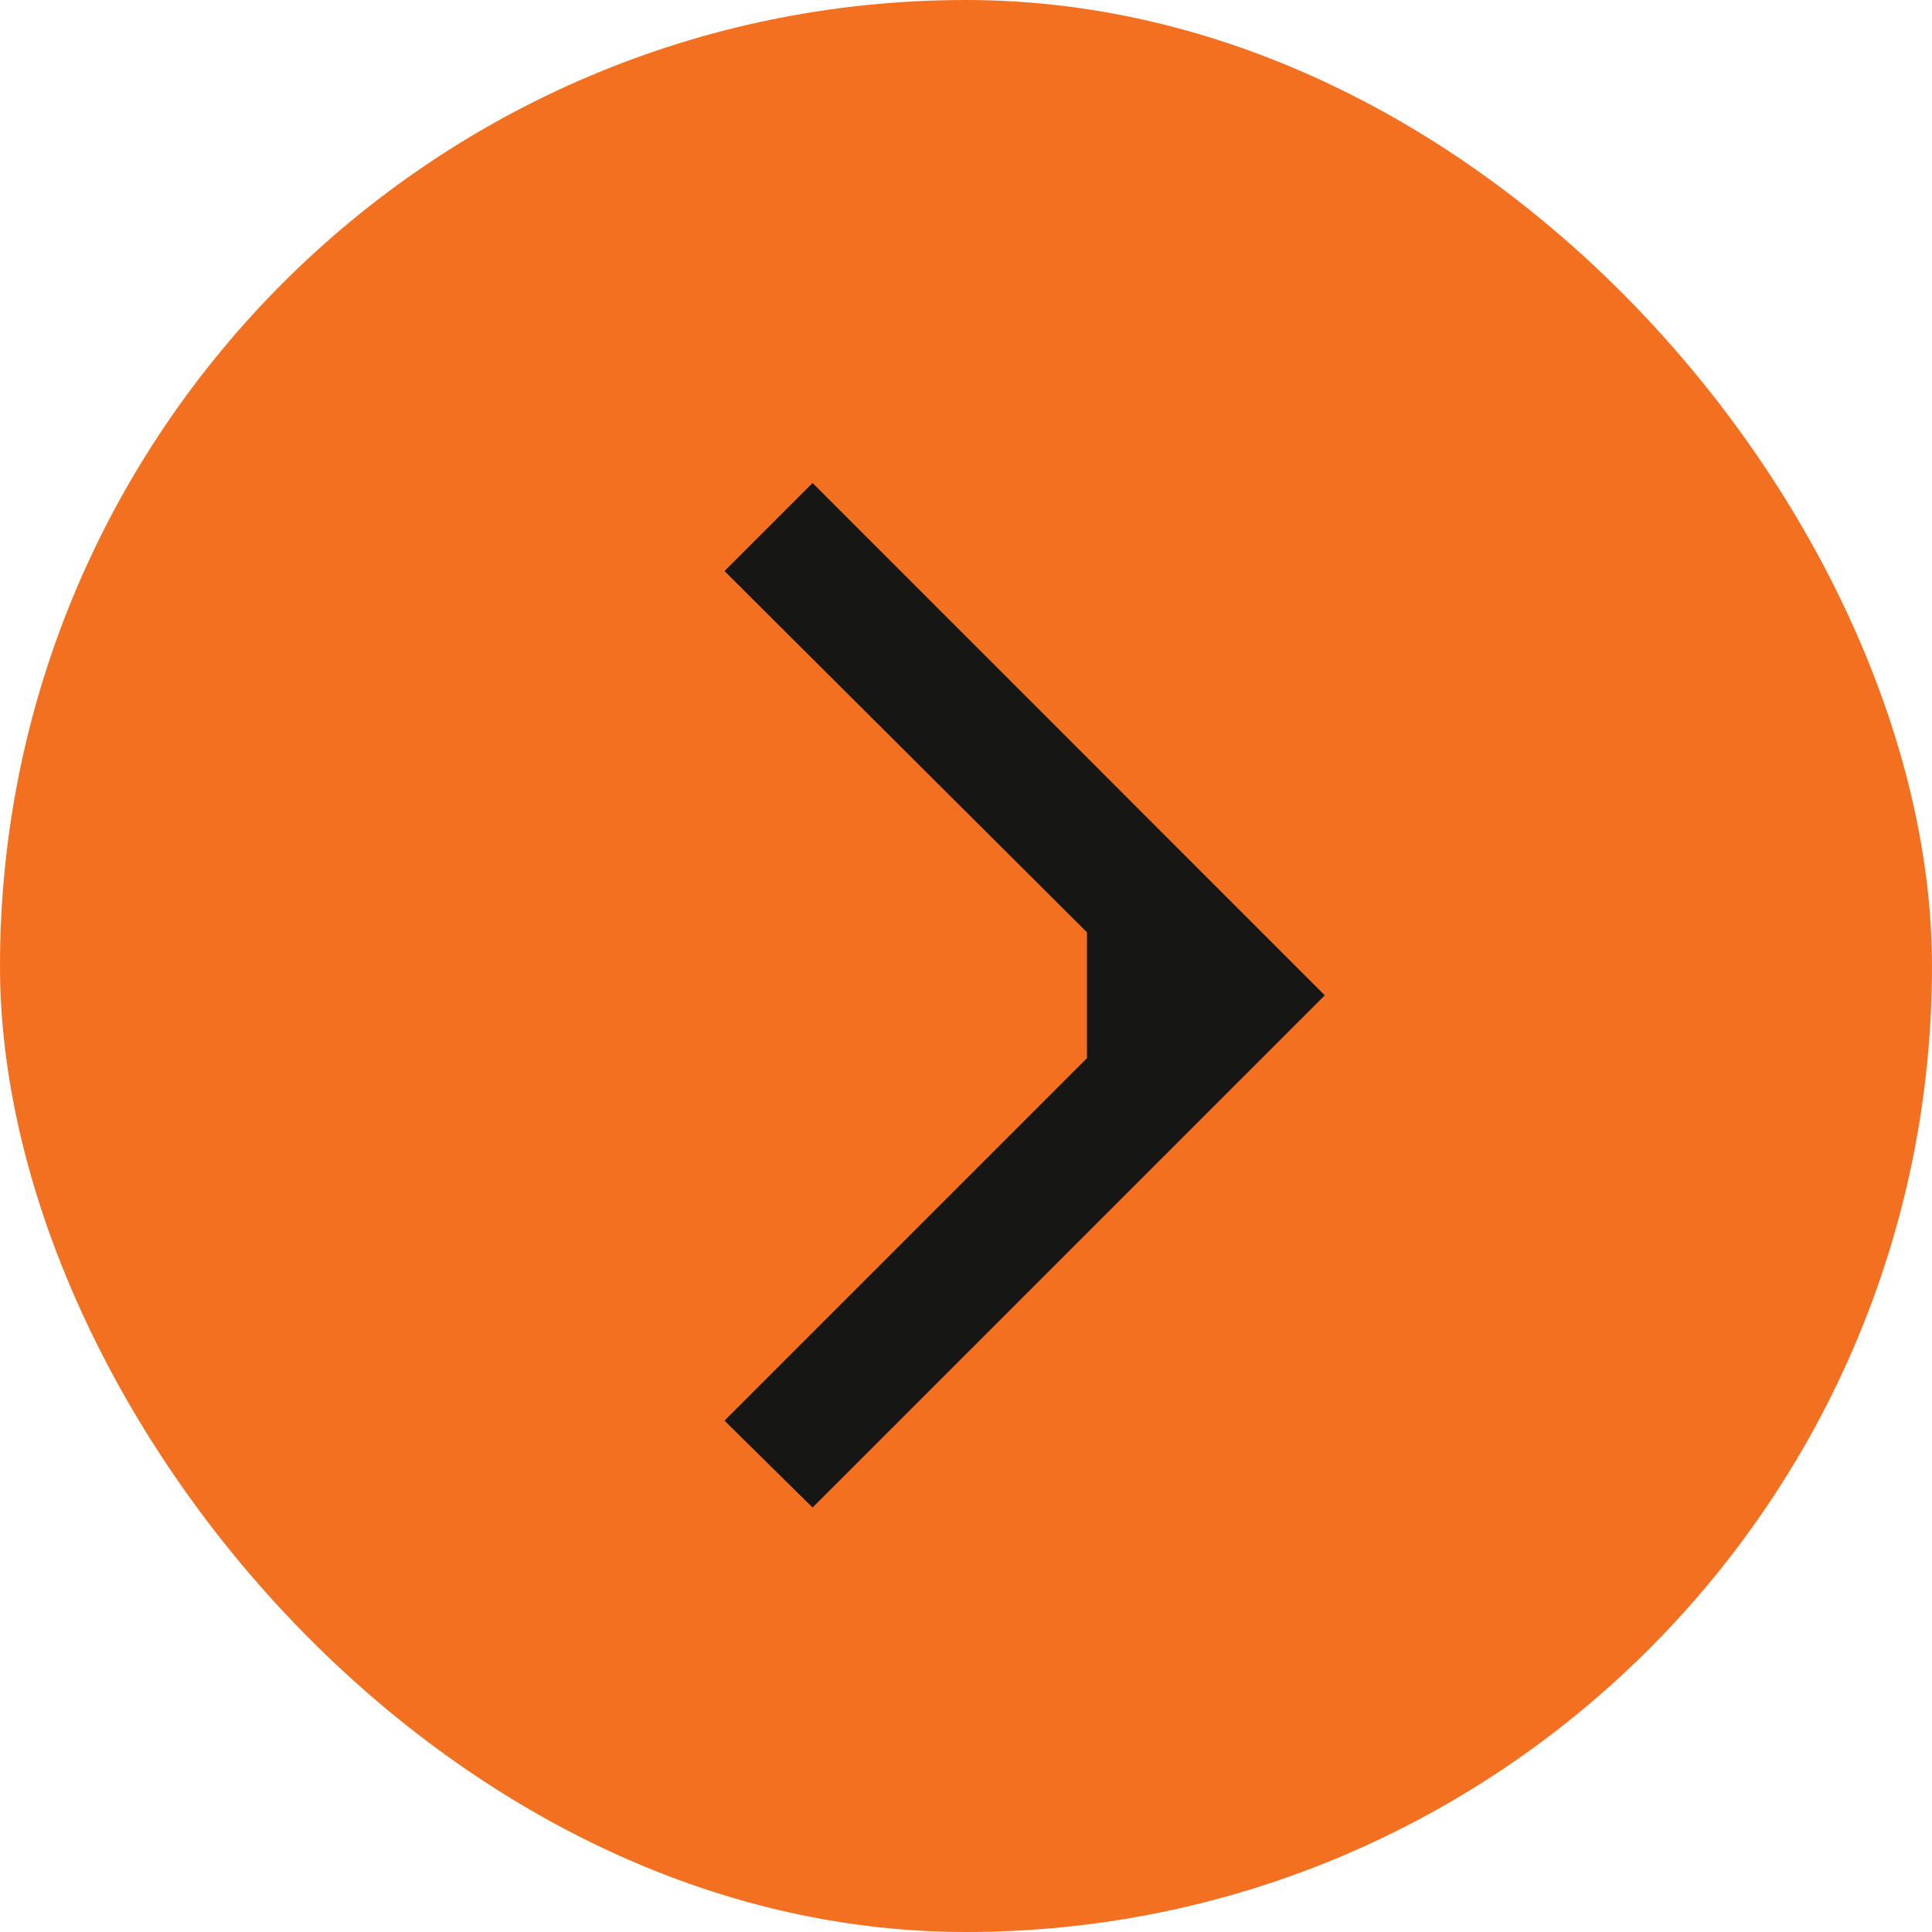 <svg width="24" height="24" viewBox="0 0 24 24" fill="none" xmlns="http://www.w3.org/2000/svg">
<rect width="24" height="24" rx="12" fill="#F37021"/>
<path d="M10.094 18.727L9 17.648L13.503 13.145V11.582L9 7.094L10.094 6L16.457 12.364L10.094 18.727Z" fill="#161615"/>
</svg>
